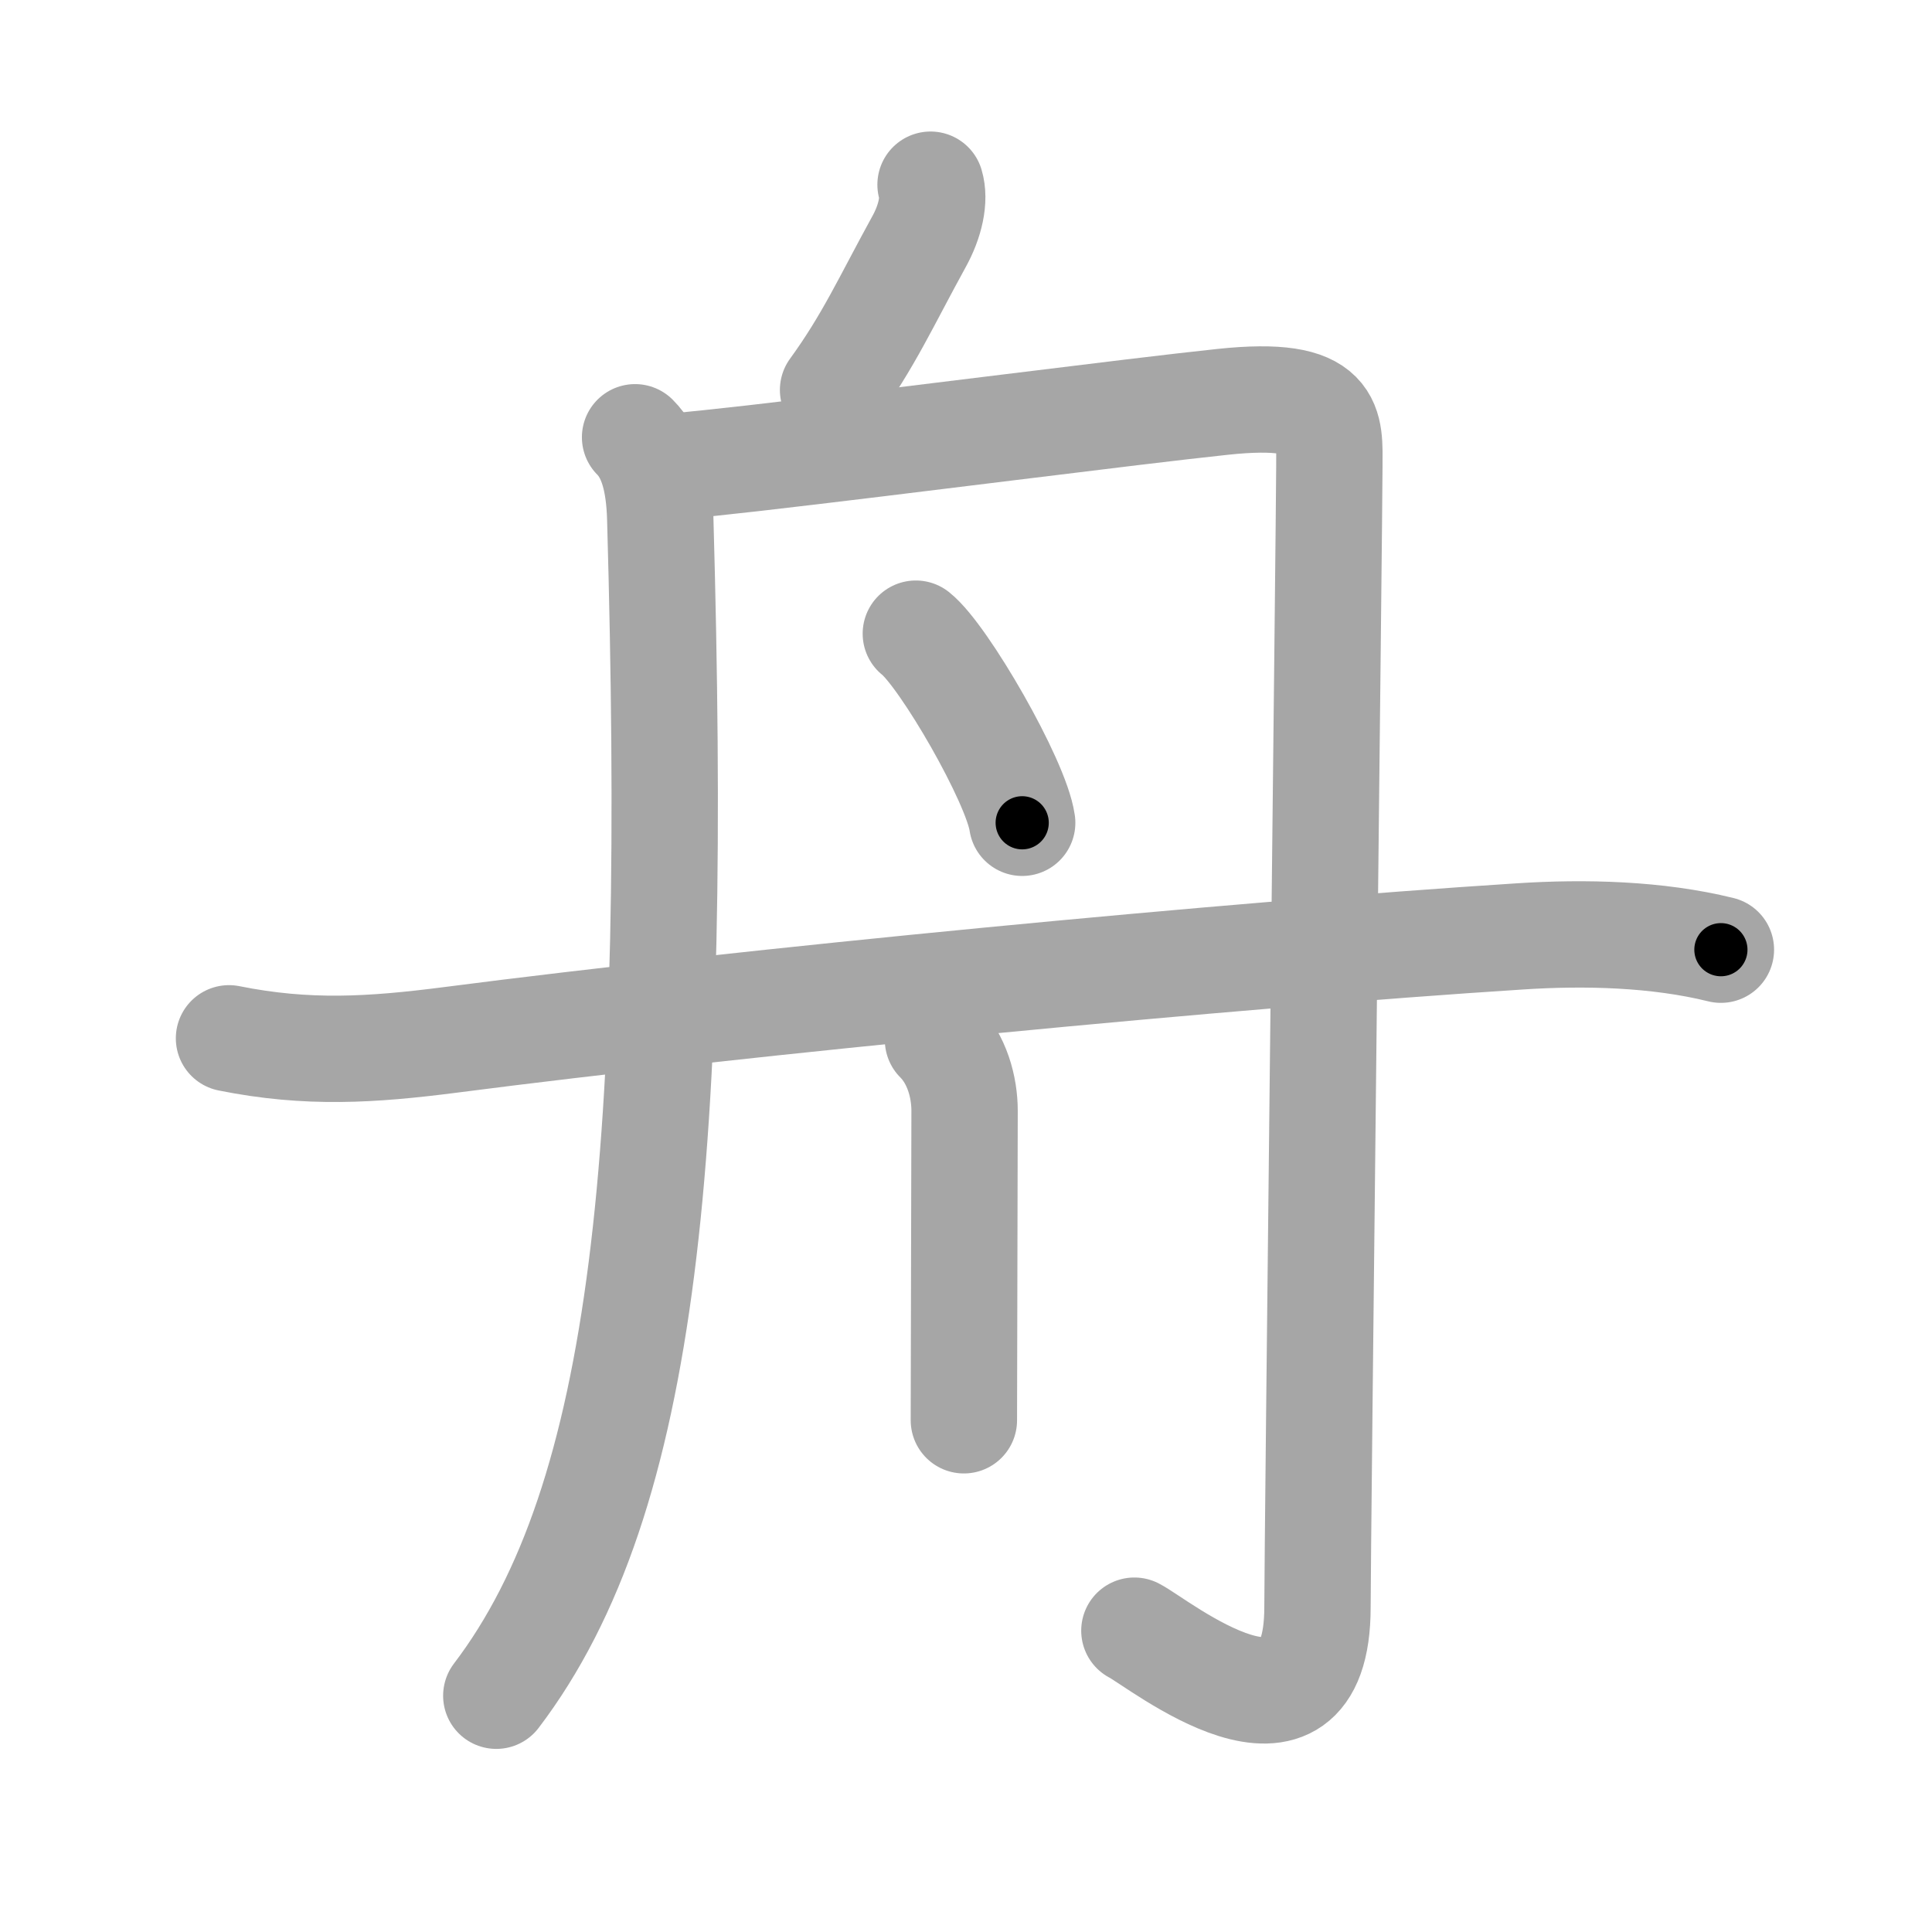 <svg xmlns="http://www.w3.org/2000/svg" viewBox="0 0 109 109" id="821f"><g fill="none" stroke="#a6a6a6" stroke-width="6" stroke-linecap="round" stroke-linejoin="round"><g><path d="M52.5,10.42c0.25,0.83,0,2.05-0.67,3.25C50,17,49,19.25,47,22" /><path d="M35.83,24.67c0.94,0.94,1.36,2.46,1.42,4.58c1,35.5-0.75,55.25-9.25,66.42" /><path d="M38,26.33c1.22-0.12,2.76-0.28,4.52-0.48c8.3-0.95,21.26-2.63,26.48-3.18c6.33-0.67,6,1.33,6,3.67s-0.67,61-0.67,64.33c0,9.33-9,2-10.33,1.33" /><path d="M51.67,35.75c1.58,1.25,5.67,8.33,6,10.67" /><path d="M52.92,58.67c1.08,1.08,1.5,2.67,1.5,4c0,1.84-0.02,8.37-0.03,13.08c0,1.89-0.01,3.48-0.01,4.38" /><path d="M12.92,58.58c4.43,0.89,8.04,0.66,12.48,0.09c16.73-2.17,44.1-4.8,60.35-5.84c3.67-0.24,7.74-0.14,11.34,0.75" /></g></g><g fill="none" stroke="#000" stroke-width="3" stroke-linecap="round" stroke-linejoin="round"><path d="M52.5,10.42c0.25,0.83,0,2.05-0.67,3.25C50,17,49,19.25,47,22" stroke-dasharray="13.038" stroke-dashoffset="13.038"><animate attributeName="stroke-dashoffset" values="13.038;13.038;0" dur="0.261s" fill="freeze" begin="0s;821f.click" /></path><path d="M35.83,24.67c0.94,0.94,1.36,2.46,1.42,4.58c1,35.5-0.75,55.25-9.25,66.42" stroke-dasharray="73.025" stroke-dashoffset="73.025"><animate attributeName="stroke-dashoffset" values="73.025" fill="freeze" begin="821f.click" /><animate attributeName="stroke-dashoffset" values="73.025;73.025;0" keyTimes="0;0.322;1" dur="0.81s" fill="freeze" begin="0s;821f.click" /></path><path d="M38,26.33c1.22-0.12,2.76-0.28,4.52-0.48c8.3-0.95,21.26-2.63,26.48-3.18c6.33-0.67,6,1.33,6,3.67s-0.67,61-0.67,64.33c0,9.33-9,2-10.33,1.33" stroke-dasharray="118.7" stroke-dashoffset="118.7"><animate attributeName="stroke-dashoffset" values="118.7" fill="freeze" begin="821f.click" /><animate attributeName="stroke-dashoffset" values="118.7;118.7;0" keyTimes="0;0.476;1" dur="1.702s" fill="freeze" begin="0s;821f.click" /></path><path d="M51.67,35.75c1.58,1.25,5.67,8.33,6,10.67" stroke-dasharray="12.348" stroke-dashoffset="12.348"><animate attributeName="stroke-dashoffset" values="12.348" fill="freeze" begin="821f.click" /><animate attributeName="stroke-dashoffset" values="12.348;12.348;0" keyTimes="0;0.873;1" dur="1.949s" fill="freeze" begin="0s;821f.click" /></path><path d="M52.92,58.67c1.08,1.08,1.5,2.67,1.5,4c0,1.84-0.02,8.37-0.03,13.08c0,1.89-0.01,3.48-0.01,4.38" stroke-dasharray="21.841" stroke-dashoffset="21.841"><animate attributeName="stroke-dashoffset" values="21.841" fill="freeze" begin="821f.click" /><animate attributeName="stroke-dashoffset" values="21.841;21.841;0" keyTimes="0;0.899;1" dur="2.167s" fill="freeze" begin="0s;821f.click" /></path><path d="M12.92,58.58c4.43,0.89,8.04,0.66,12.48,0.09c16.73-2.17,44.1-4.8,60.35-5.84c3.67-0.24,7.74-0.14,11.34,0.75" stroke-dasharray="84.592" stroke-dashoffset="84.592"><animate attributeName="stroke-dashoffset" values="84.592" fill="freeze" begin="821f.click" /><animate attributeName="stroke-dashoffset" values="84.592;84.592;0" keyTimes="0;0.773;1" dur="2.803s" fill="freeze" begin="0s;821f.click" /></path></g></svg>